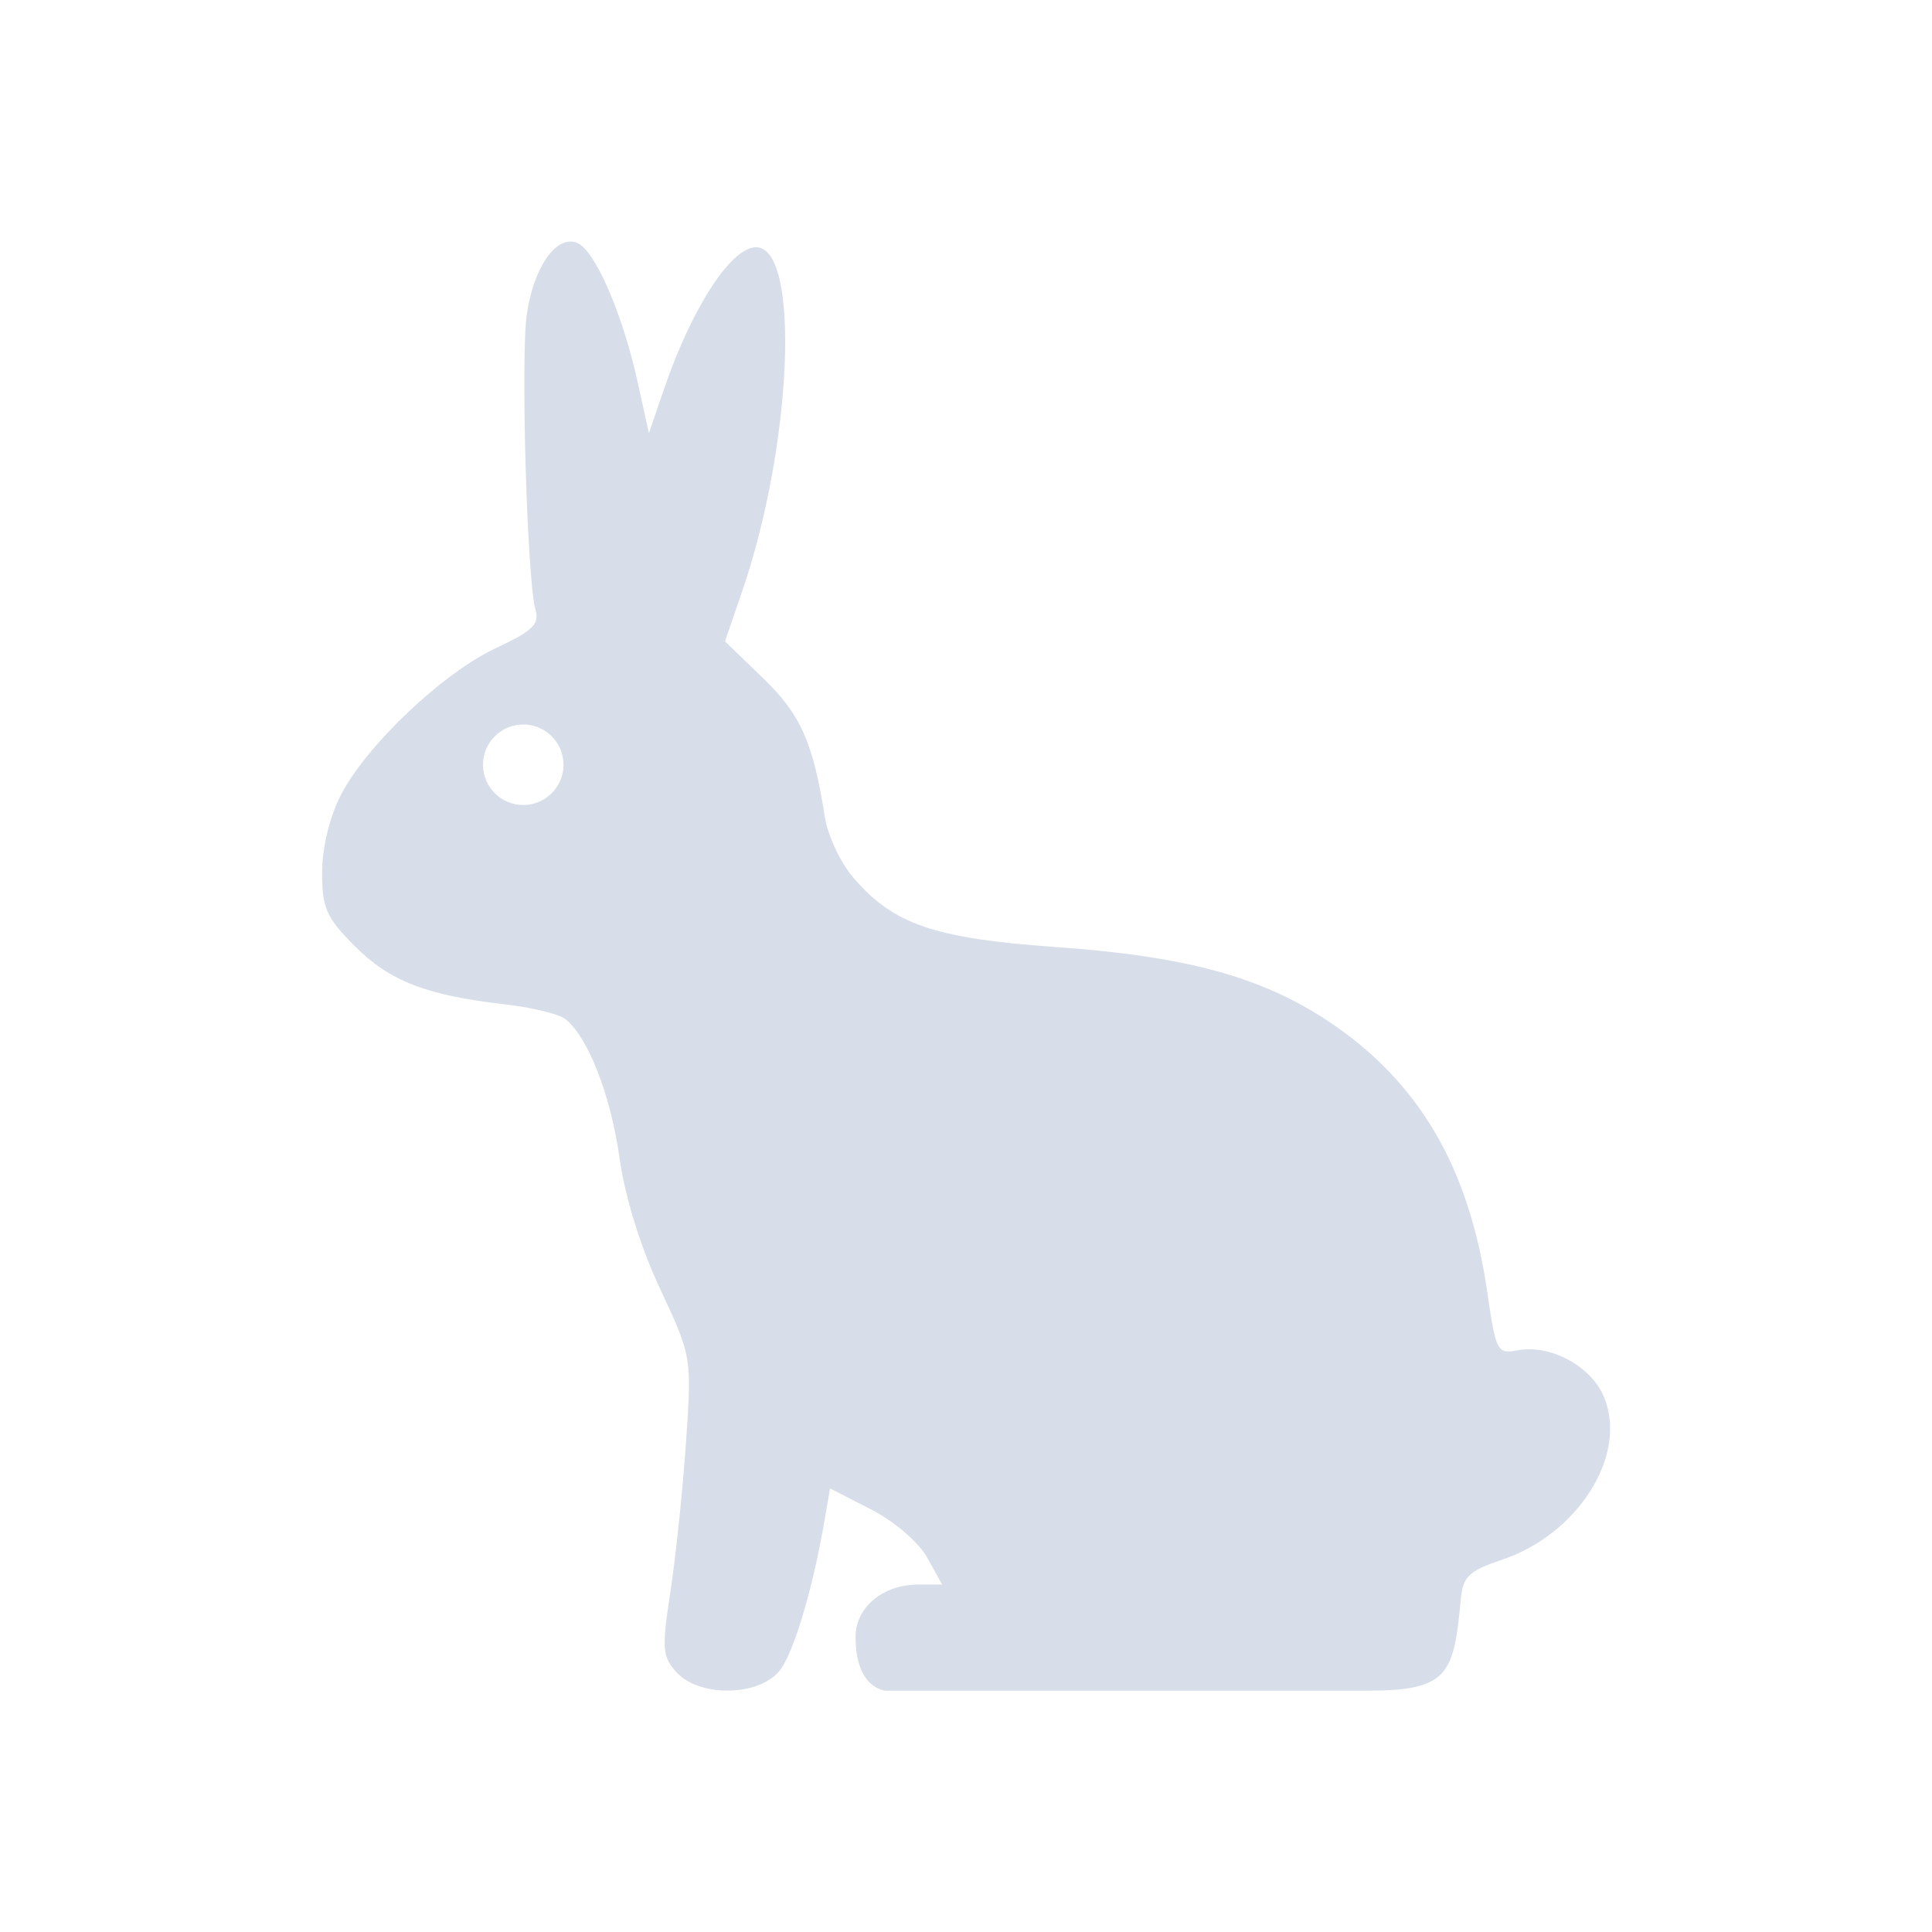 <svg viewBox="0 0 24 24" xmlns="http://www.w3.org/2000/svg">
 <defs>
  <style id="current-color-scheme" type="text/css">
   .ColorScheme-Text { color:#d8dee9; } .ColorScheme-Highlight { color:#88c0d0; } .ColorScheme-NeutralText { color:#d08770; } .ColorScheme-PositiveText { color:#a3be8c; } .ColorScheme-NegativeText { color:#bf616a; }
  </style>
 </defs>
 <g transform="translate(1,1)">
  <path class="ColorScheme-Text" d="m6.168 2.016c-0.257-0.099-0.535 0.295-0.623 0.881-0.079 0.528 0.002 3.317 0.107 3.678 0.052 0.178-0.034 0.262-0.486 0.473-0.664 0.309-1.618 1.213-1.935 1.834-0.138 0.27-0.23 0.657-0.23 0.959 0 0.44 0.053 0.559 0.41 0.916 0.432 0.432 0.887 0.608 1.871 0.721 0.329 0.038 0.663 0.119 0.742 0.182 0.281 0.223 0.562 0.944 0.672 1.725 0.07 0.493 0.262 1.11 0.506 1.631 0.391 0.835 0.392 0.839 0.32 1.898-0.04 0.585-0.127 1.419-0.193 1.853-0.109 0.71-0.103 0.81 0.072 1.004 0.299 0.33 1.079 0.3 1.309-0.051 0.172-0.262 0.395-1.028 0.531-1.824l0.07-0.406 0.512 0.262c0.29 0.149 0.59 0.408 0.695 0.598l0.186 0.334h-0.297c-0.44 0-0.779 0.283-0.779 0.65 0 0.651 0.373 0.668 0.373 0.668h6c1 0 1.059-0.211 1.147-1.147 0.025-0.268 0.103-0.343 0.5-0.475 0.956-0.317 1.579-1.305 1.277-2.027-0.161-0.386-0.667-0.657-1.08-0.578-0.245 0.047-0.264 0.008-0.369-0.721-0.224-1.552-0.848-2.617-1.971-3.365-0.832-0.554-1.768-0.81-3.381-0.924-1.528-0.108-2.035-0.284-2.533-0.875-0.155-0.184-0.309-0.516-0.344-0.738-0.145-0.927-0.301-1.279-0.768-1.728l-0.473-0.457 0.211-0.613c0.628-1.826 0.729-4.283 0.176-4.283-0.313 0-0.802 0.756-1.148 1.773l-0.184 0.537-0.141-0.639c-0.188-0.852-0.531-1.64-0.752-1.725zm-0.668 5.984c0.276 0 0.5 0.224 0.5 0.5s-0.224 0.5-0.5 0.5-0.5-0.224-0.5-0.5 0.224-0.5 0.5-0.5z" fill="currentColor"/>
 </g>
</svg>
